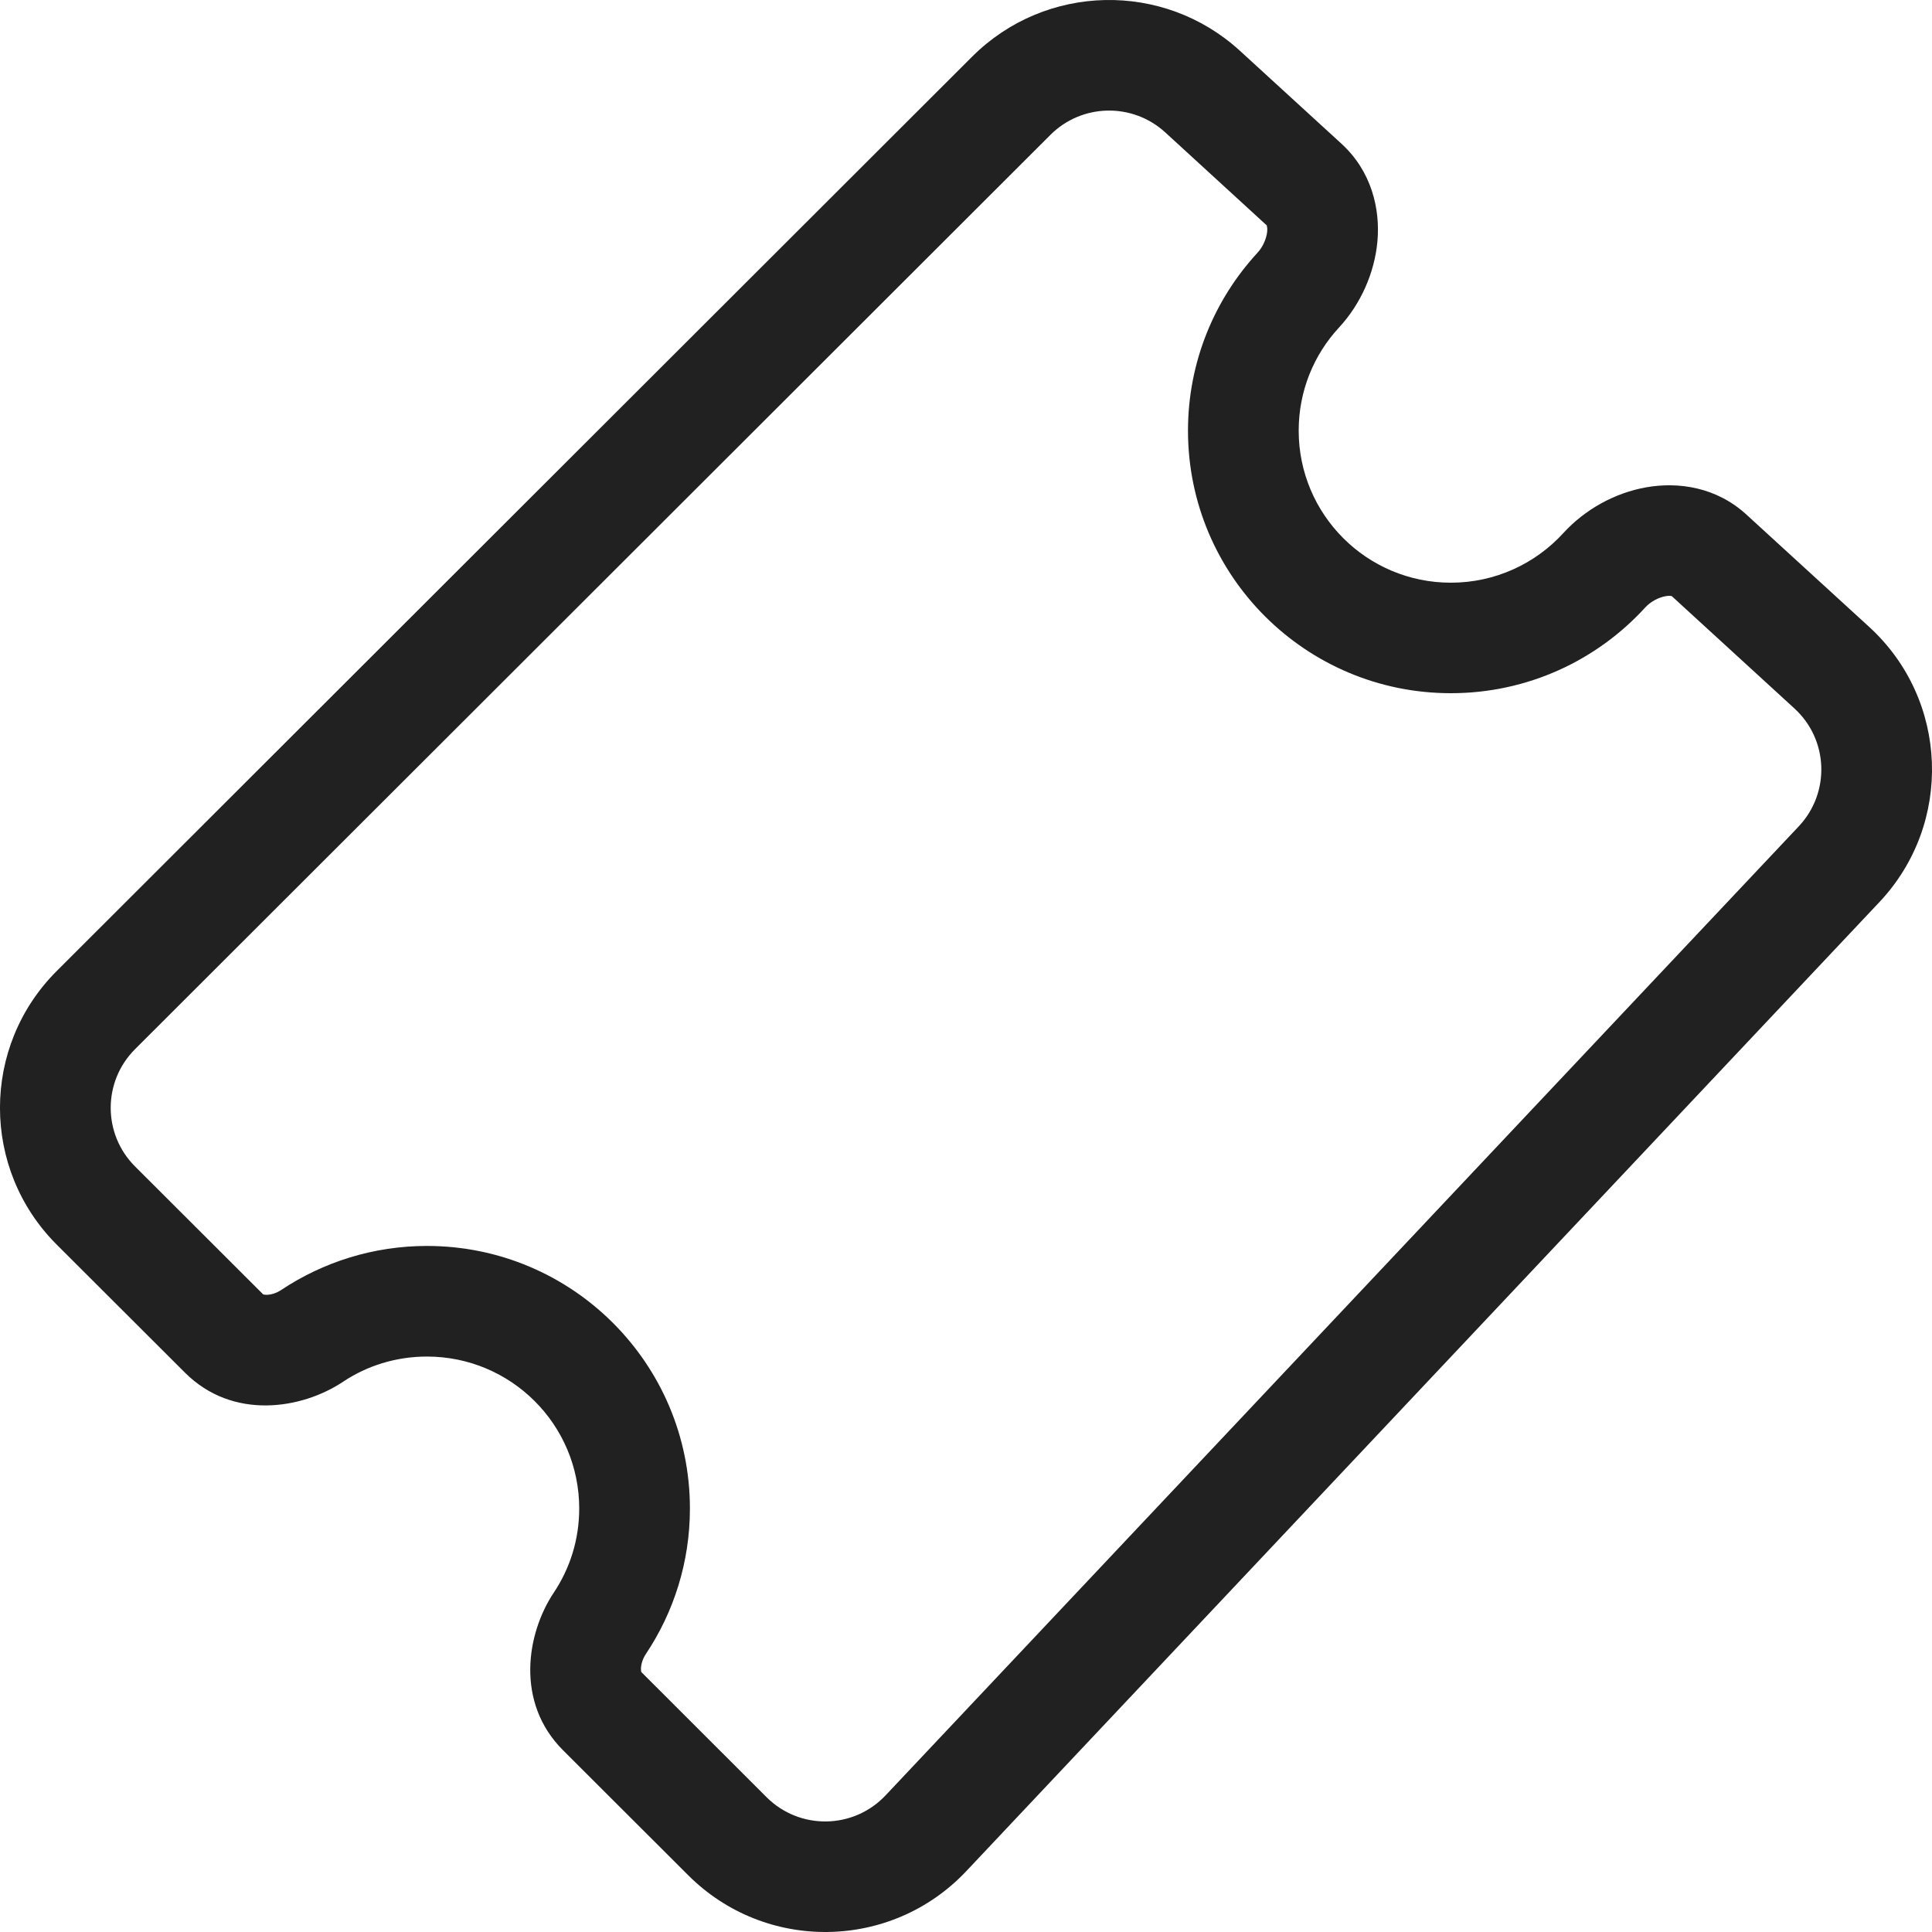 <svg width="20" height="20" viewBox="0 0 20 20" fill="none" xmlns="http://www.w3.org/2000/svg">
<path d="M12.062 1.37C11.723 1.06 11.199 1.071 10.874 1.396L1.398 10.861C1.062 11.196 1.062 11.74 1.398 12.075L2.724 13.399C2.727 13.401 2.739 13.404 2.758 13.404C2.8 13.404 2.859 13.389 2.912 13.353C3.344 13.066 3.863 12.898 4.42 12.898C5.923 12.898 7.142 14.115 7.142 15.616C7.142 16.172 6.974 16.691 6.686 17.122C6.651 17.175 6.635 17.234 6.635 17.276C6.635 17.296 6.638 17.306 6.639 17.309L7.935 18.604C8.278 18.947 8.836 18.938 9.168 18.585L18.62 8.555C18.949 8.206 18.929 7.657 18.576 7.334L17.306 6.171L17.302 6.17C17.294 6.168 17.274 6.166 17.241 6.172C17.168 6.185 17.085 6.229 17.03 6.29C16.533 6.834 15.816 7.176 15.019 7.176C13.516 7.176 12.298 5.959 12.298 4.458C12.298 3.747 12.572 3.099 13.018 2.616C13.074 2.555 13.111 2.469 13.118 2.396C13.121 2.363 13.116 2.343 13.114 2.335L13.112 2.332L12.062 1.37ZM10.063 0.587C10.823 -0.172 12.045 -0.198 12.836 0.526L13.887 1.488C14.2 1.775 14.289 2.165 14.259 2.499C14.229 2.827 14.085 3.149 13.861 3.391C13.601 3.672 13.444 4.046 13.444 4.458C13.444 5.327 14.149 6.032 15.019 6.032C15.48 6.032 15.895 5.834 16.184 5.518C16.406 5.275 16.714 5.103 17.04 5.045C17.37 4.986 17.767 5.04 18.08 5.328L19.35 6.49C20.174 7.244 20.221 8.526 19.455 9.339L10.003 19.37C9.227 20.193 7.925 20.212 7.125 19.413L5.829 18.119C5.332 17.623 5.452 16.908 5.732 16.488C5.899 16.238 5.996 15.94 5.996 15.616C5.996 14.747 5.29 14.043 4.42 14.043C4.097 14.043 3.797 14.139 3.548 14.306C3.126 14.586 2.411 14.706 1.914 14.209L0.587 12.884C-0.196 12.102 -0.196 10.834 0.587 10.052L10.063 0.587Z" fill="#212121"/>
</svg>

